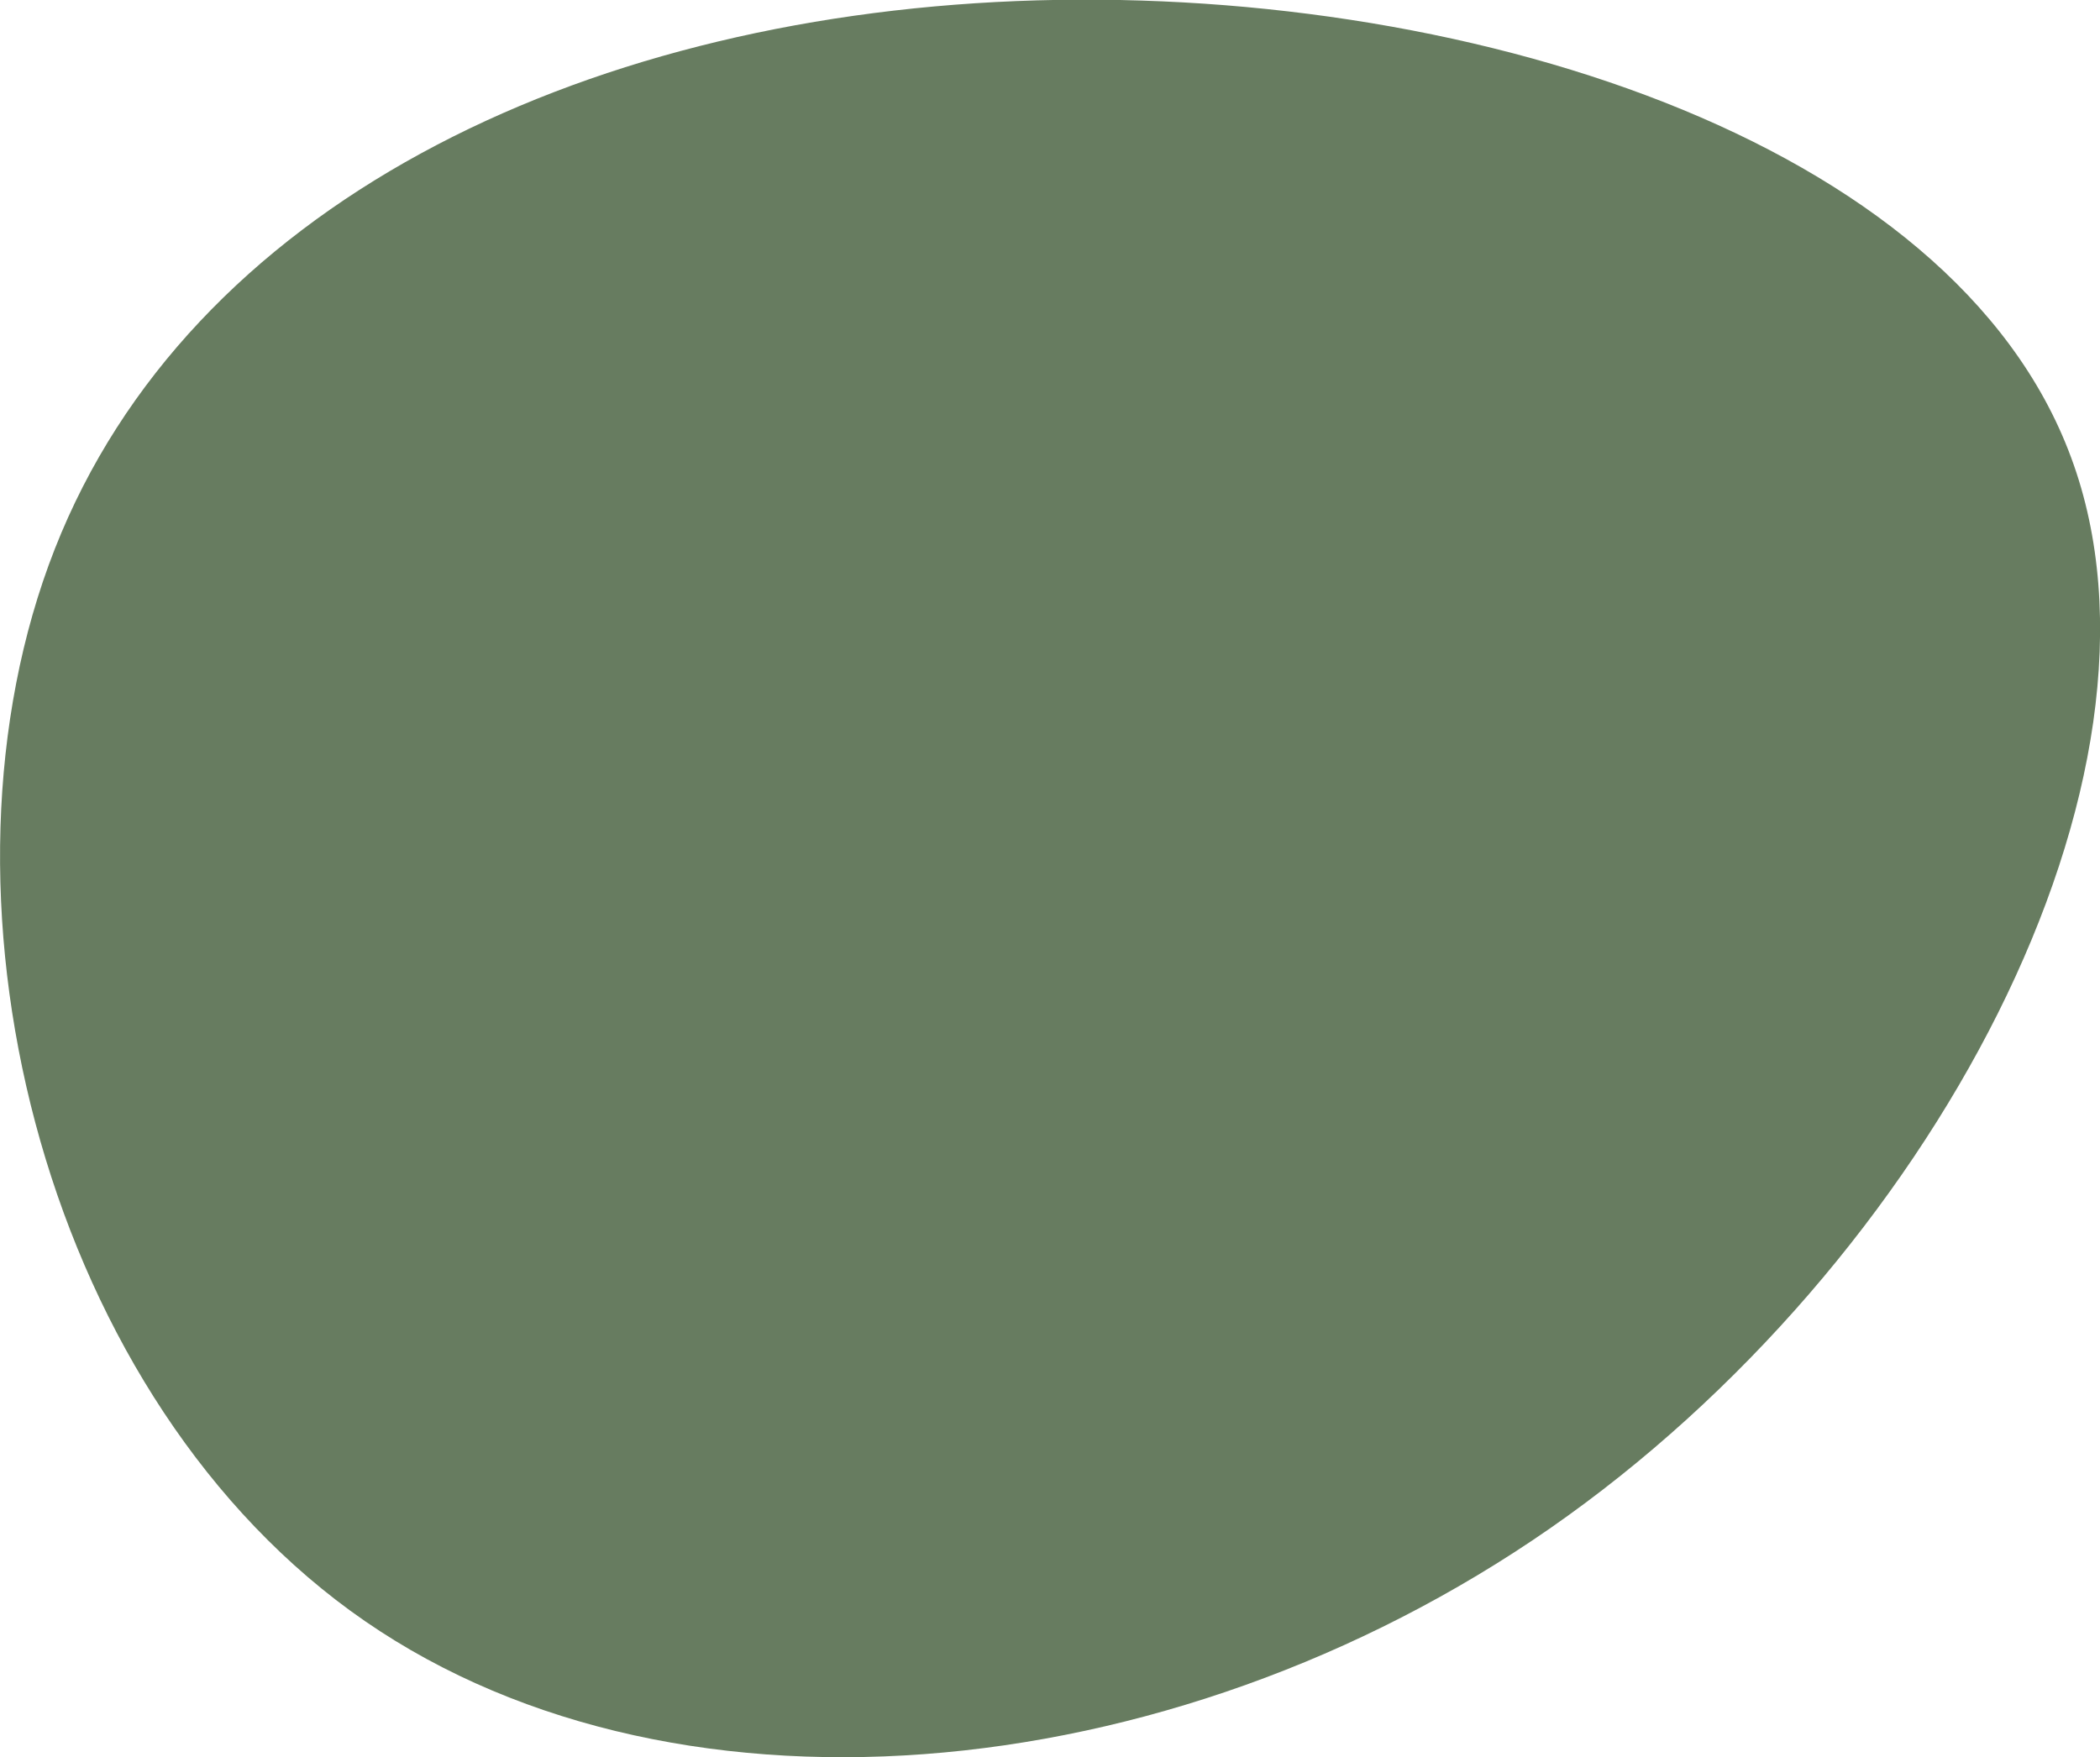 <svg xmlns="http://www.w3.org/2000/svg" viewBox="0 0 117.27 98.15">
    <path d="M115.66,25.56c6.6,17.8-7.8,45-29.1,59.8s-49.6,17.3-67,4.6-24-40.2-16.5-59.3S32.16,1.06,56.76.06,109.06,7.66,115.66,25.56Z"
          fill="#677C60"/>
</svg>